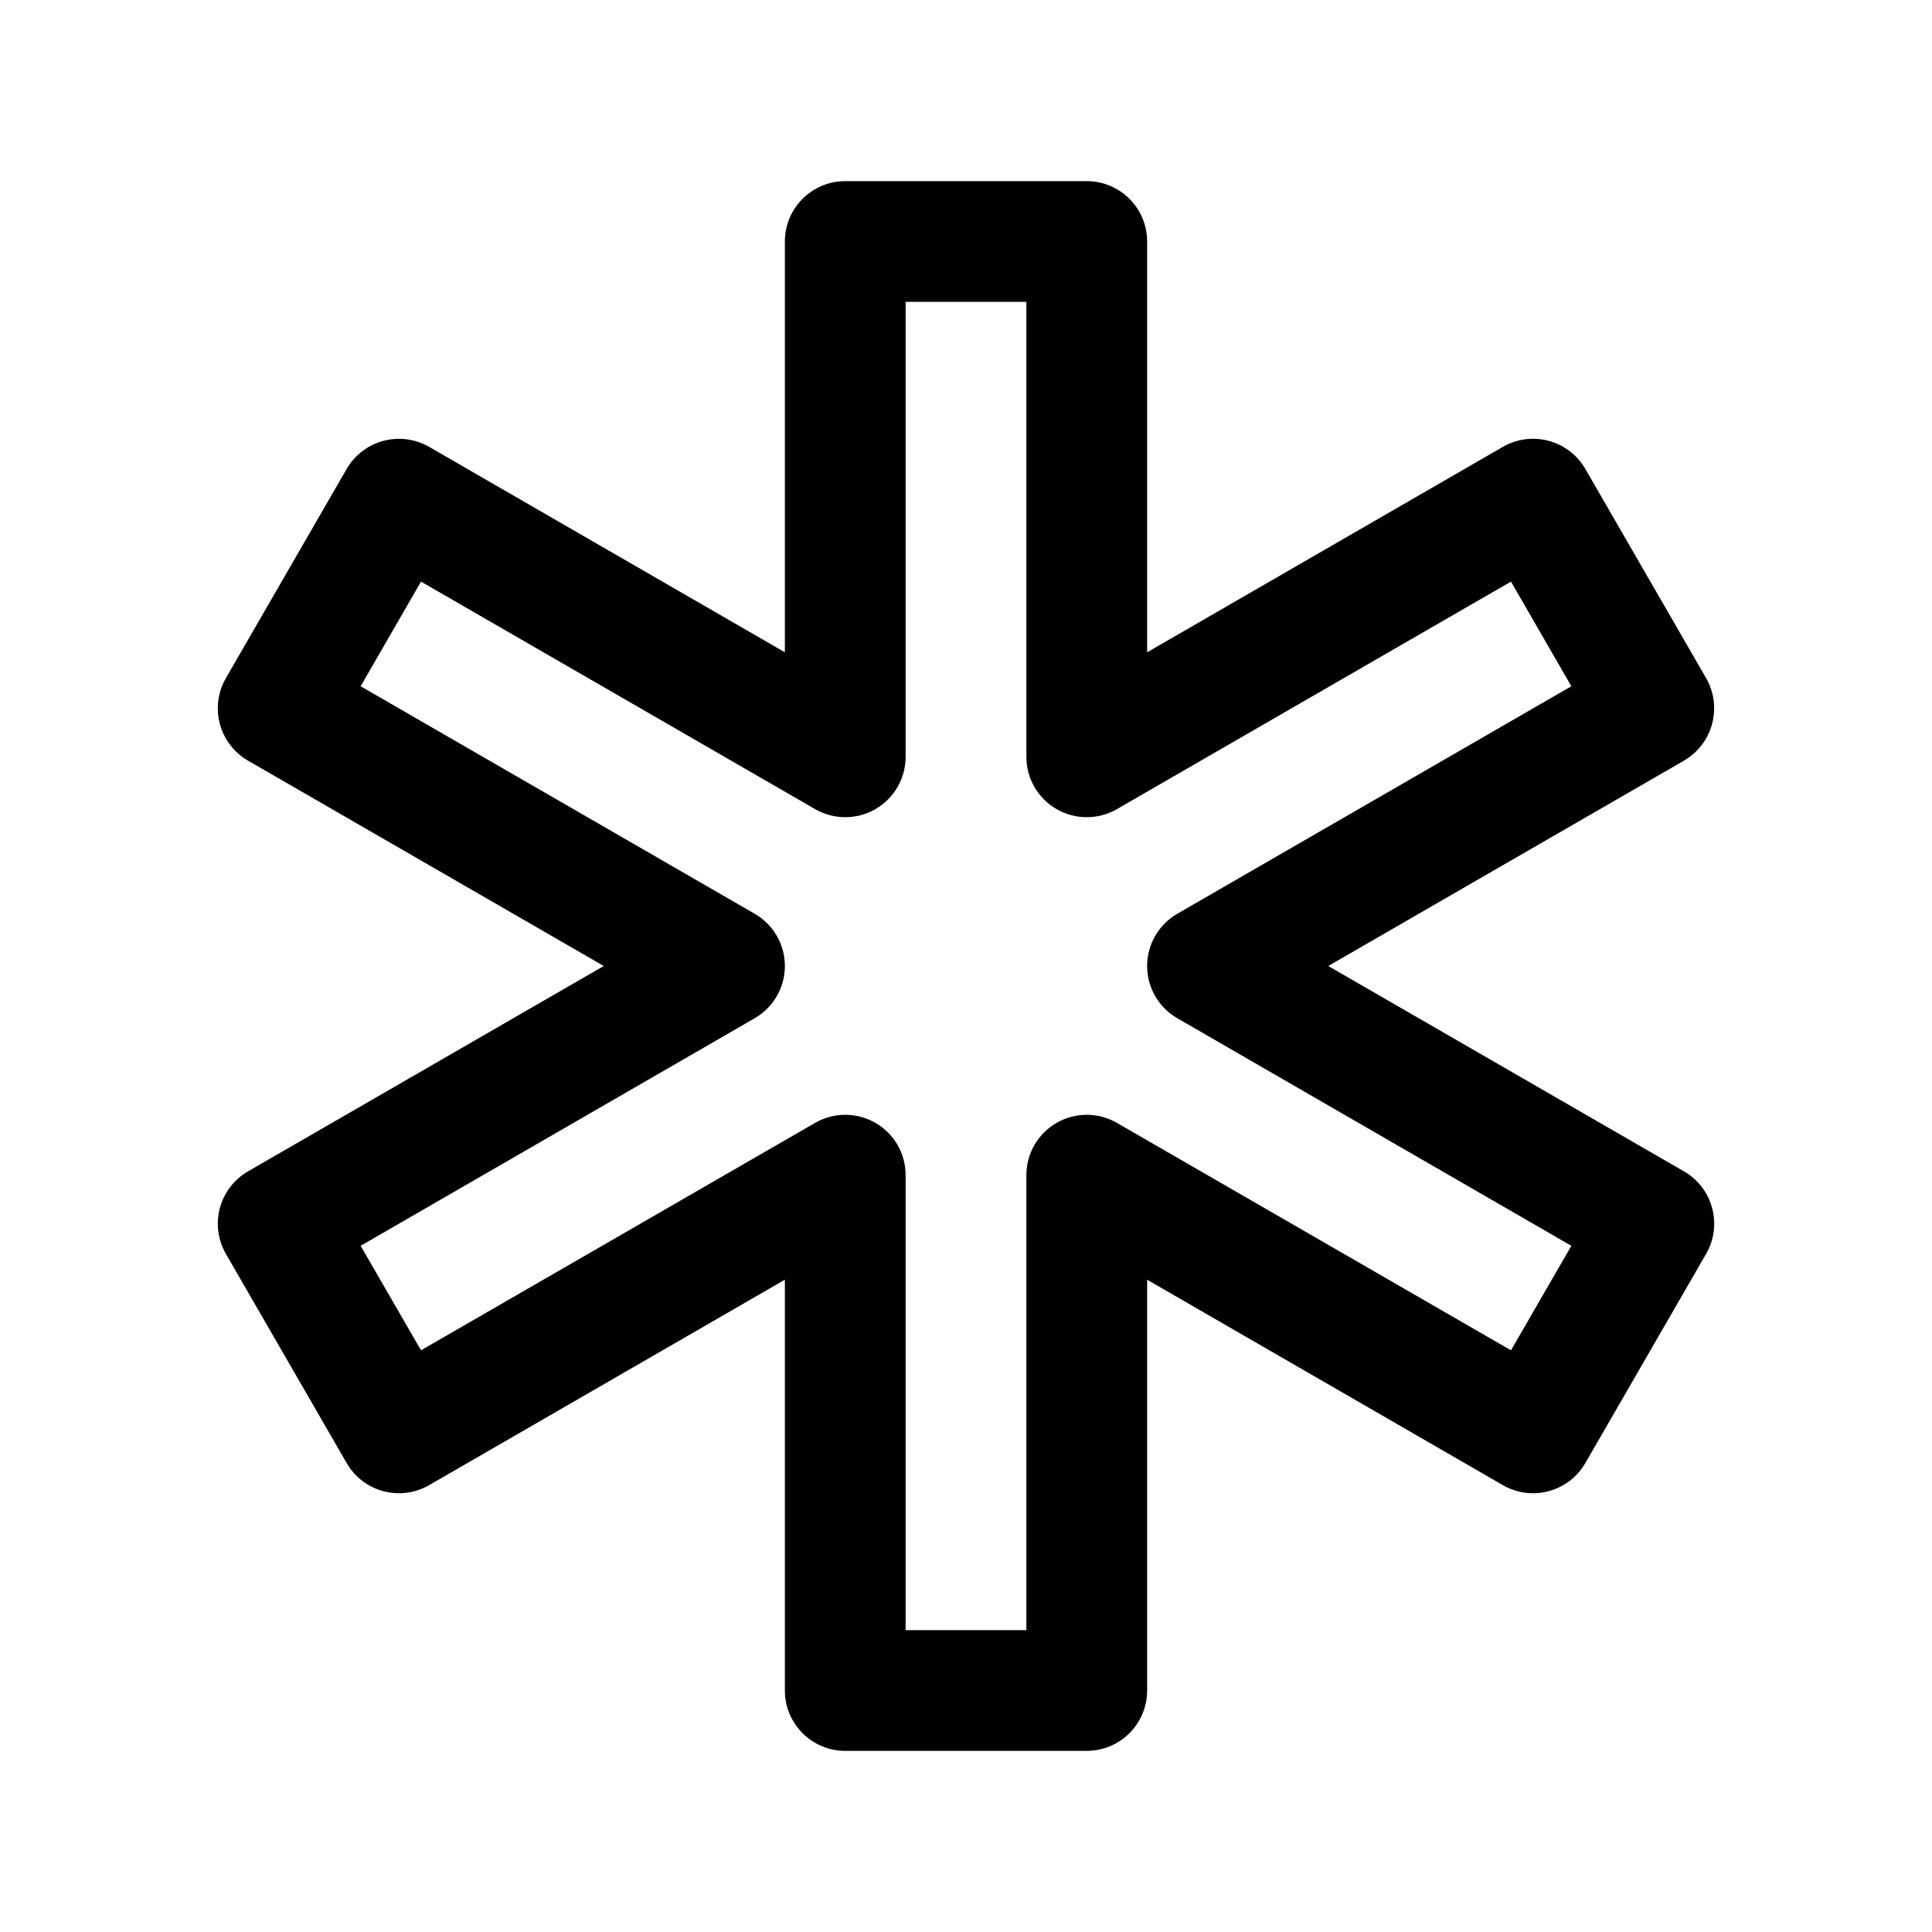 <svg width="1em" height="1em" viewBox="0 0 24 24" fill="none" xmlns="http://www.w3.org/2000/svg">
<path fill-rule="evenodd" clip-rule="evenodd" d="M9.75 3C9.75 2.586 10.086 2.25 10.5 2.25H13.5C13.914 2.25 14.25 2.586 14.25 3V8.103L18.669 5.551C19.028 5.344 19.486 5.467 19.694 5.826L21.194 8.424C21.293 8.596 21.32 8.801 21.268 8.993C21.217 9.185 21.091 9.349 20.919 9.449L16.5 12L20.919 14.551C21.278 14.758 21.401 15.217 21.194 15.576L19.694 18.174C19.486 18.533 19.028 18.656 18.669 18.449L14.25 15.897V21C14.25 21.414 13.914 21.75 13.5 21.75H10.5C10.086 21.75 9.75 21.414 9.75 21V15.897L5.331 18.449C4.972 18.656 4.513 18.533 4.306 18.174L2.806 15.576C2.707 15.404 2.68 15.199 2.731 15.007C2.783 14.815 2.908 14.651 3.081 14.551L7.5 12L3.081 9.449C2.908 9.349 2.783 9.185 2.731 8.993C2.68 8.801 2.707 8.596 2.806 8.424L4.306 5.826C4.406 5.654 4.569 5.528 4.761 5.477C4.954 5.425 5.158 5.452 5.331 5.551L9.75 8.103V3ZM11.25 3.75V9.402C11.25 9.67 11.107 9.917 10.875 10.051C10.643 10.185 10.357 10.185 10.125 10.051L5.23 7.225L4.48 8.525L9.375 11.351C9.607 11.485 9.75 11.732 9.75 12C9.75 12.268 9.607 12.515 9.375 12.649L4.48 15.476L5.23 16.774L10.125 13.949C10.357 13.815 10.643 13.815 10.875 13.949C11.107 14.082 11.25 14.33 11.25 14.598V20.25H12.75V14.598C12.75 14.33 12.893 14.082 13.125 13.949C13.357 13.815 13.643 13.815 13.875 13.949L18.77 16.774L19.52 15.476L14.625 12.649C14.393 12.515 14.25 12.268 14.25 12C14.25 11.732 14.393 11.485 14.625 11.351L19.52 8.525L18.77 7.225L13.875 10.051C13.643 10.185 13.357 10.185 13.125 10.051C12.893 9.917 12.75 9.67 12.75 9.402V3.75H11.25Z" fill="currentColor"/>
</svg>
